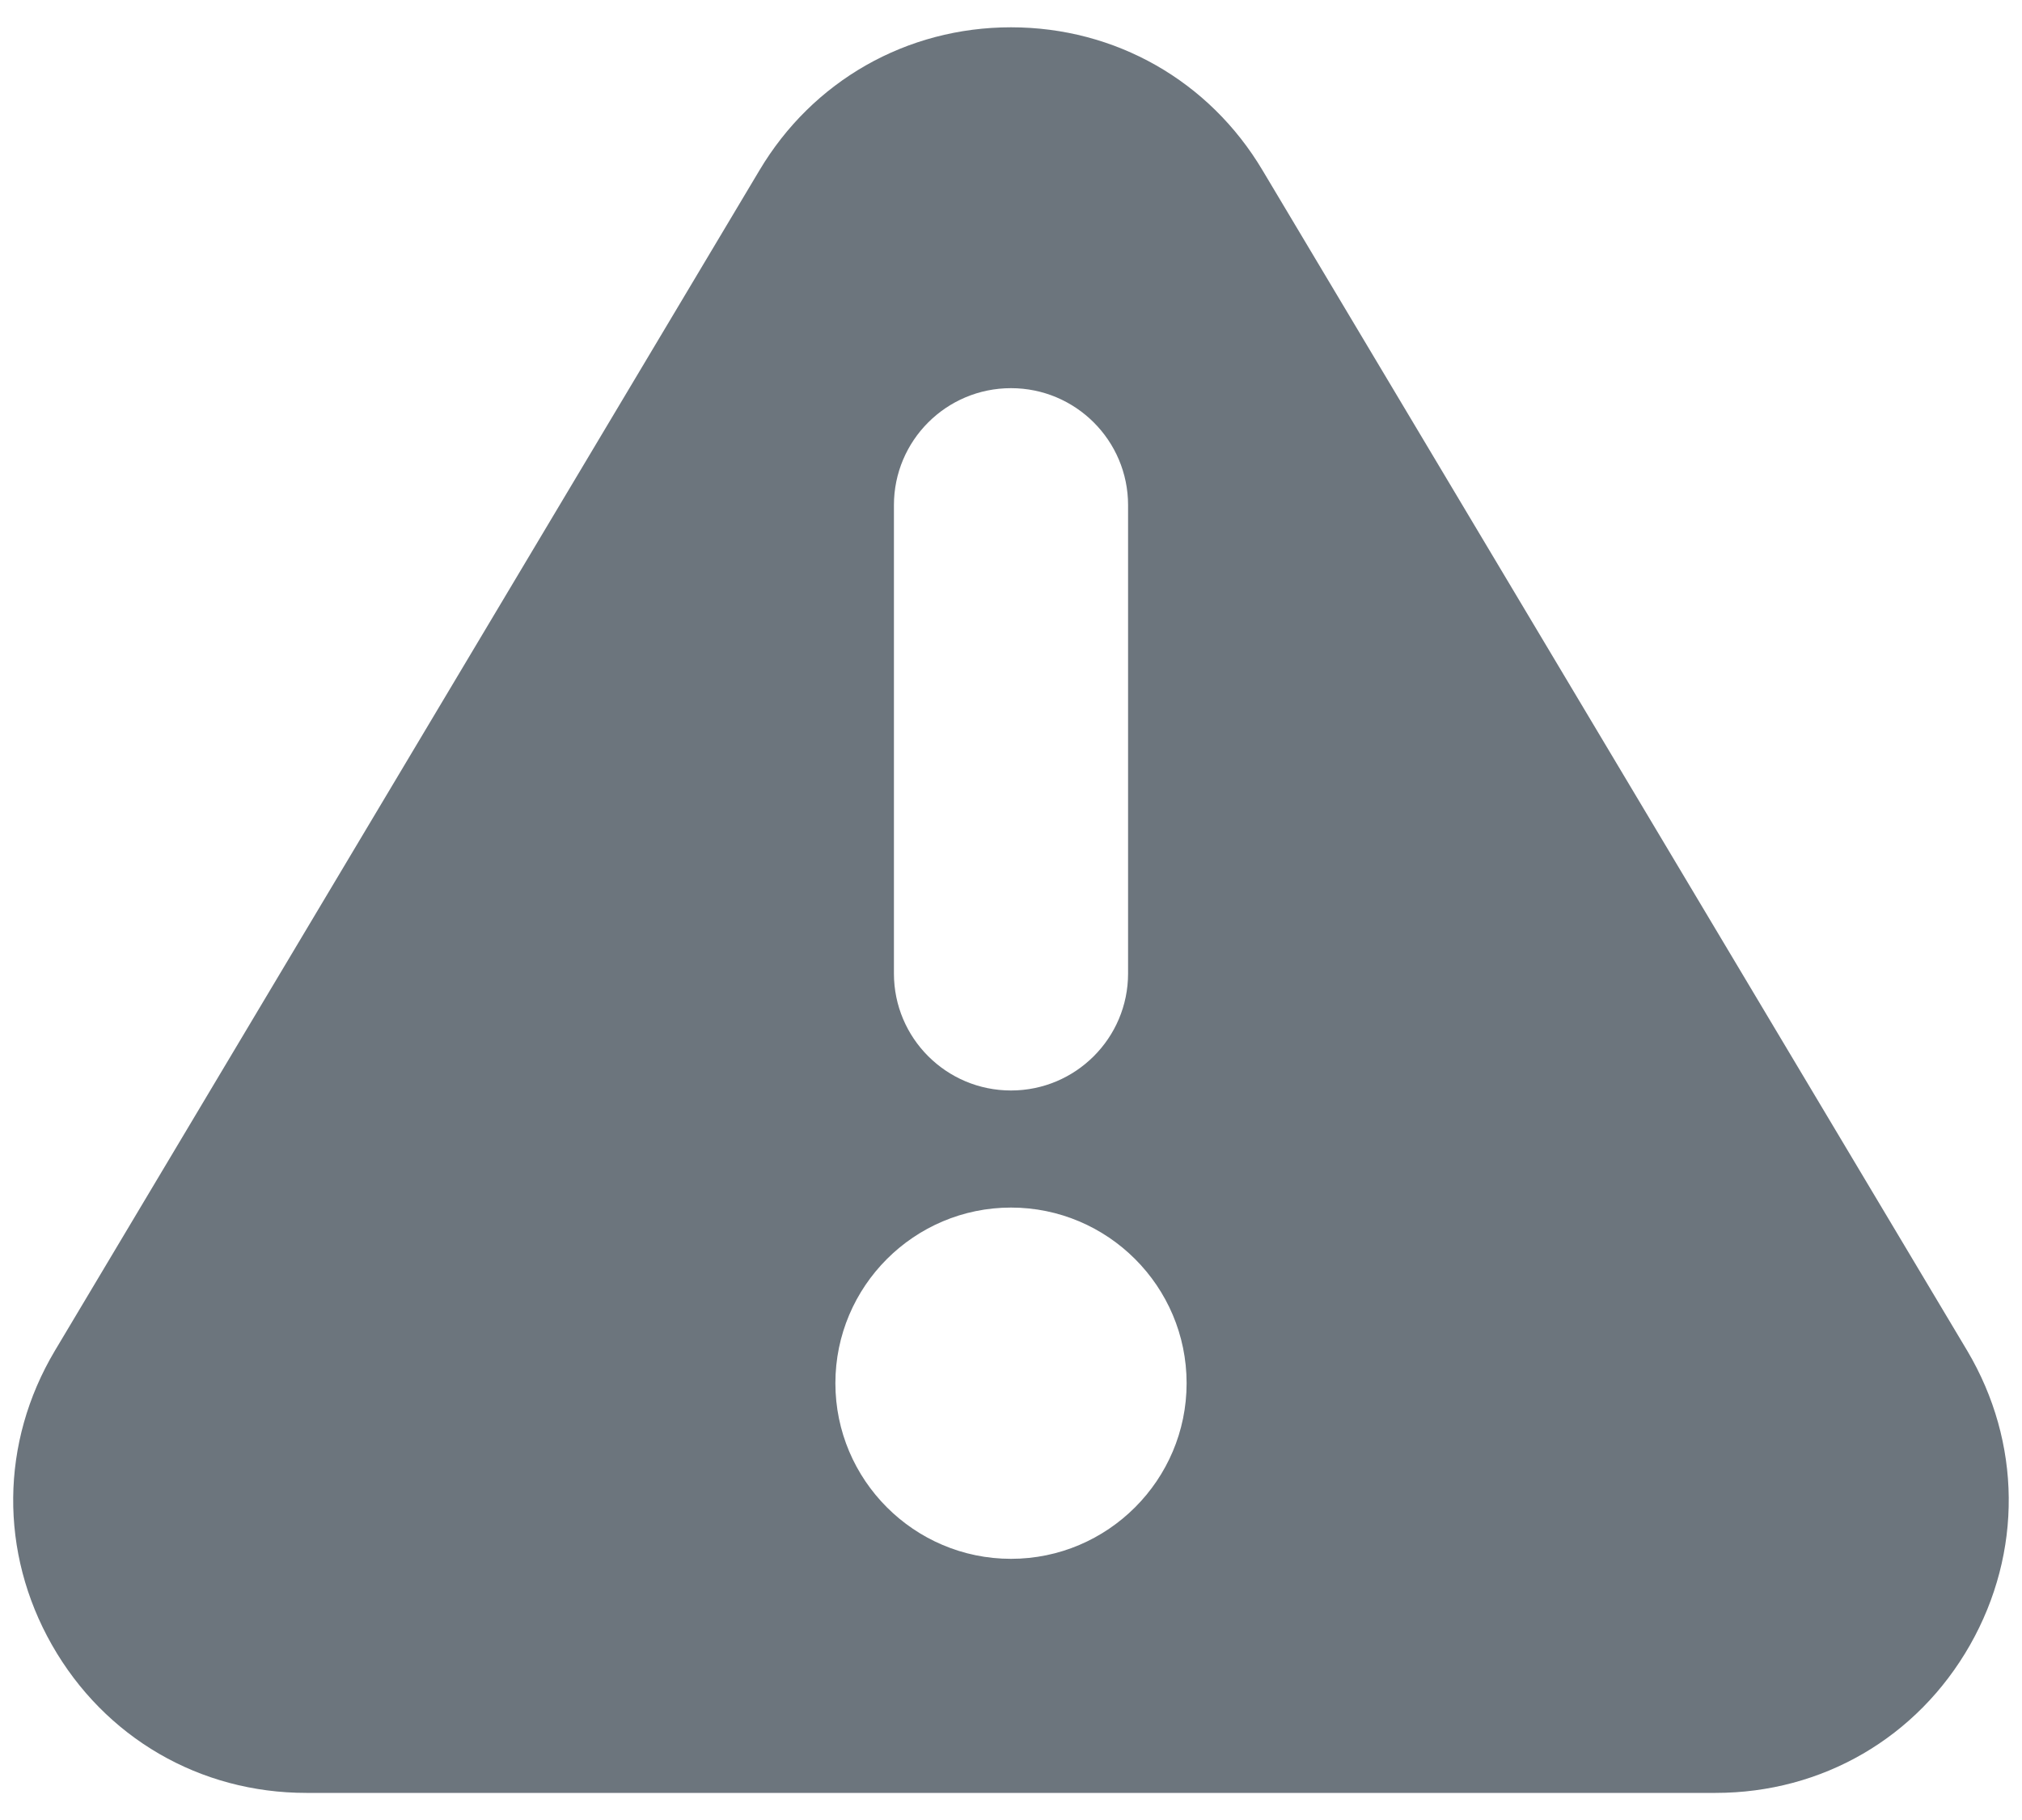 <svg width="20" height="18" viewBox="0 0 20 18" fill="none" xmlns="http://www.w3.org/2000/svg">
<path d="M19.459 13.36L12.489 1.686C11.962 0.799 11.032 0.27 10 0.27C8.968 0.27 8.038 0.799 7.511 1.686L0.542 13.36C0.003 14.266 -0.007 15.353 0.514 16.269C1.036 17.186 1.976 17.732 3.03 17.732H16.969C18.024 17.732 18.964 17.186 19.486 16.269C20.006 15.353 19.996 14.266 19.459 13.36ZM10 3.839C10.639 3.839 11.158 4.357 11.158 4.996V9.628C11.158 10.267 10.639 10.785 10 10.785C9.36 10.785 8.842 10.267 8.842 9.628V4.996C8.842 4.357 9.36 3.839 10 3.839ZM10 15.417C9.042 15.417 8.263 14.637 8.263 13.68C8.263 12.722 9.042 11.943 10 11.943C10.957 11.943 11.737 12.722 11.737 13.68C11.737 14.637 10.957 15.417 10 15.417Z" fill="#6C757D"/>
</svg>
